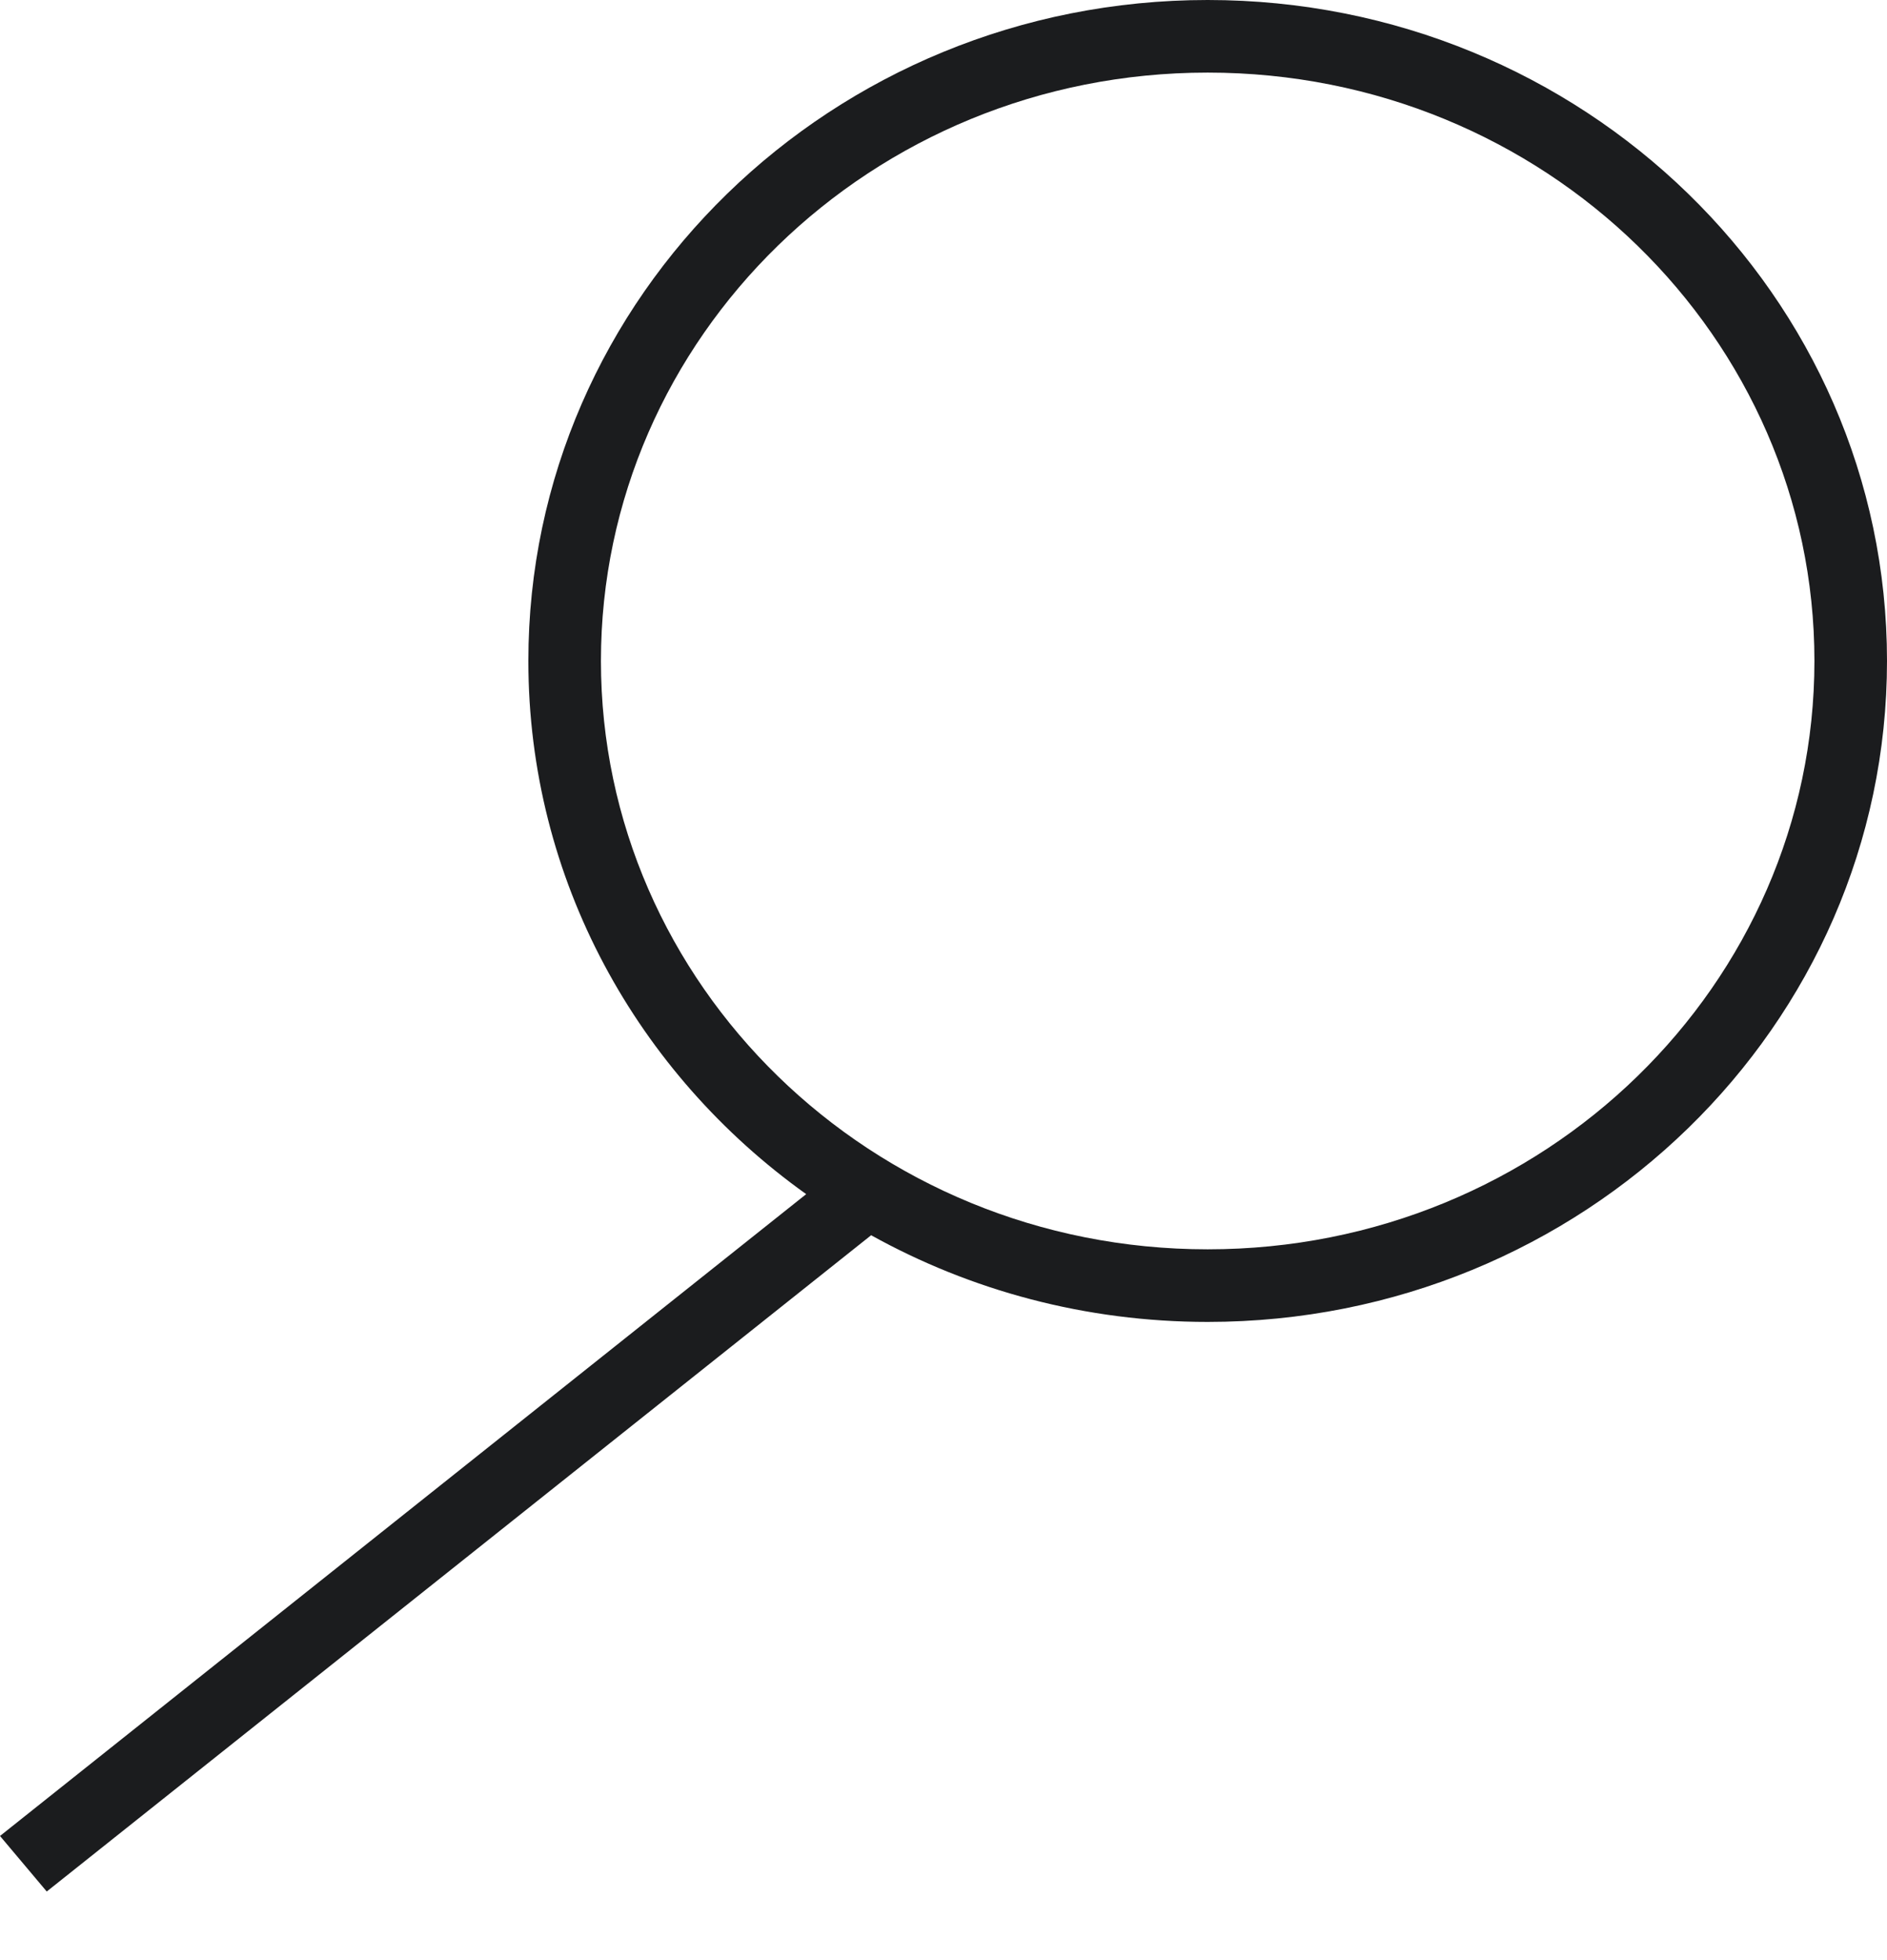 <svg width="26" height="27" viewBox="0 0 26 27" fill="none" xmlns="http://www.w3.org/2000/svg">
<path fill-rule="evenodd" clip-rule="evenodd" d="M25 9.104C25 13.554 21.283 17.209 16.64 17.209C11.997 17.209 8.28 13.554 8.28 9.104C8.28 4.654 11.997 1 16.64 1C21.283 1 25 4.654 25 9.104ZM26 9.104C26 14.132 21.809 18.209 16.64 18.209C14.953 18.209 13.37 17.774 12.003 17.015L0.644 26.055L4.82451e-06 25.29L11.108 16.449C8.787 14.792 7.28 12.12 7.28 9.104C7.28 4.076 11.471 0 16.64 0C21.809 0 26 4.076 26 9.104Z" fill="#1B1C1E"/>
</svg>
